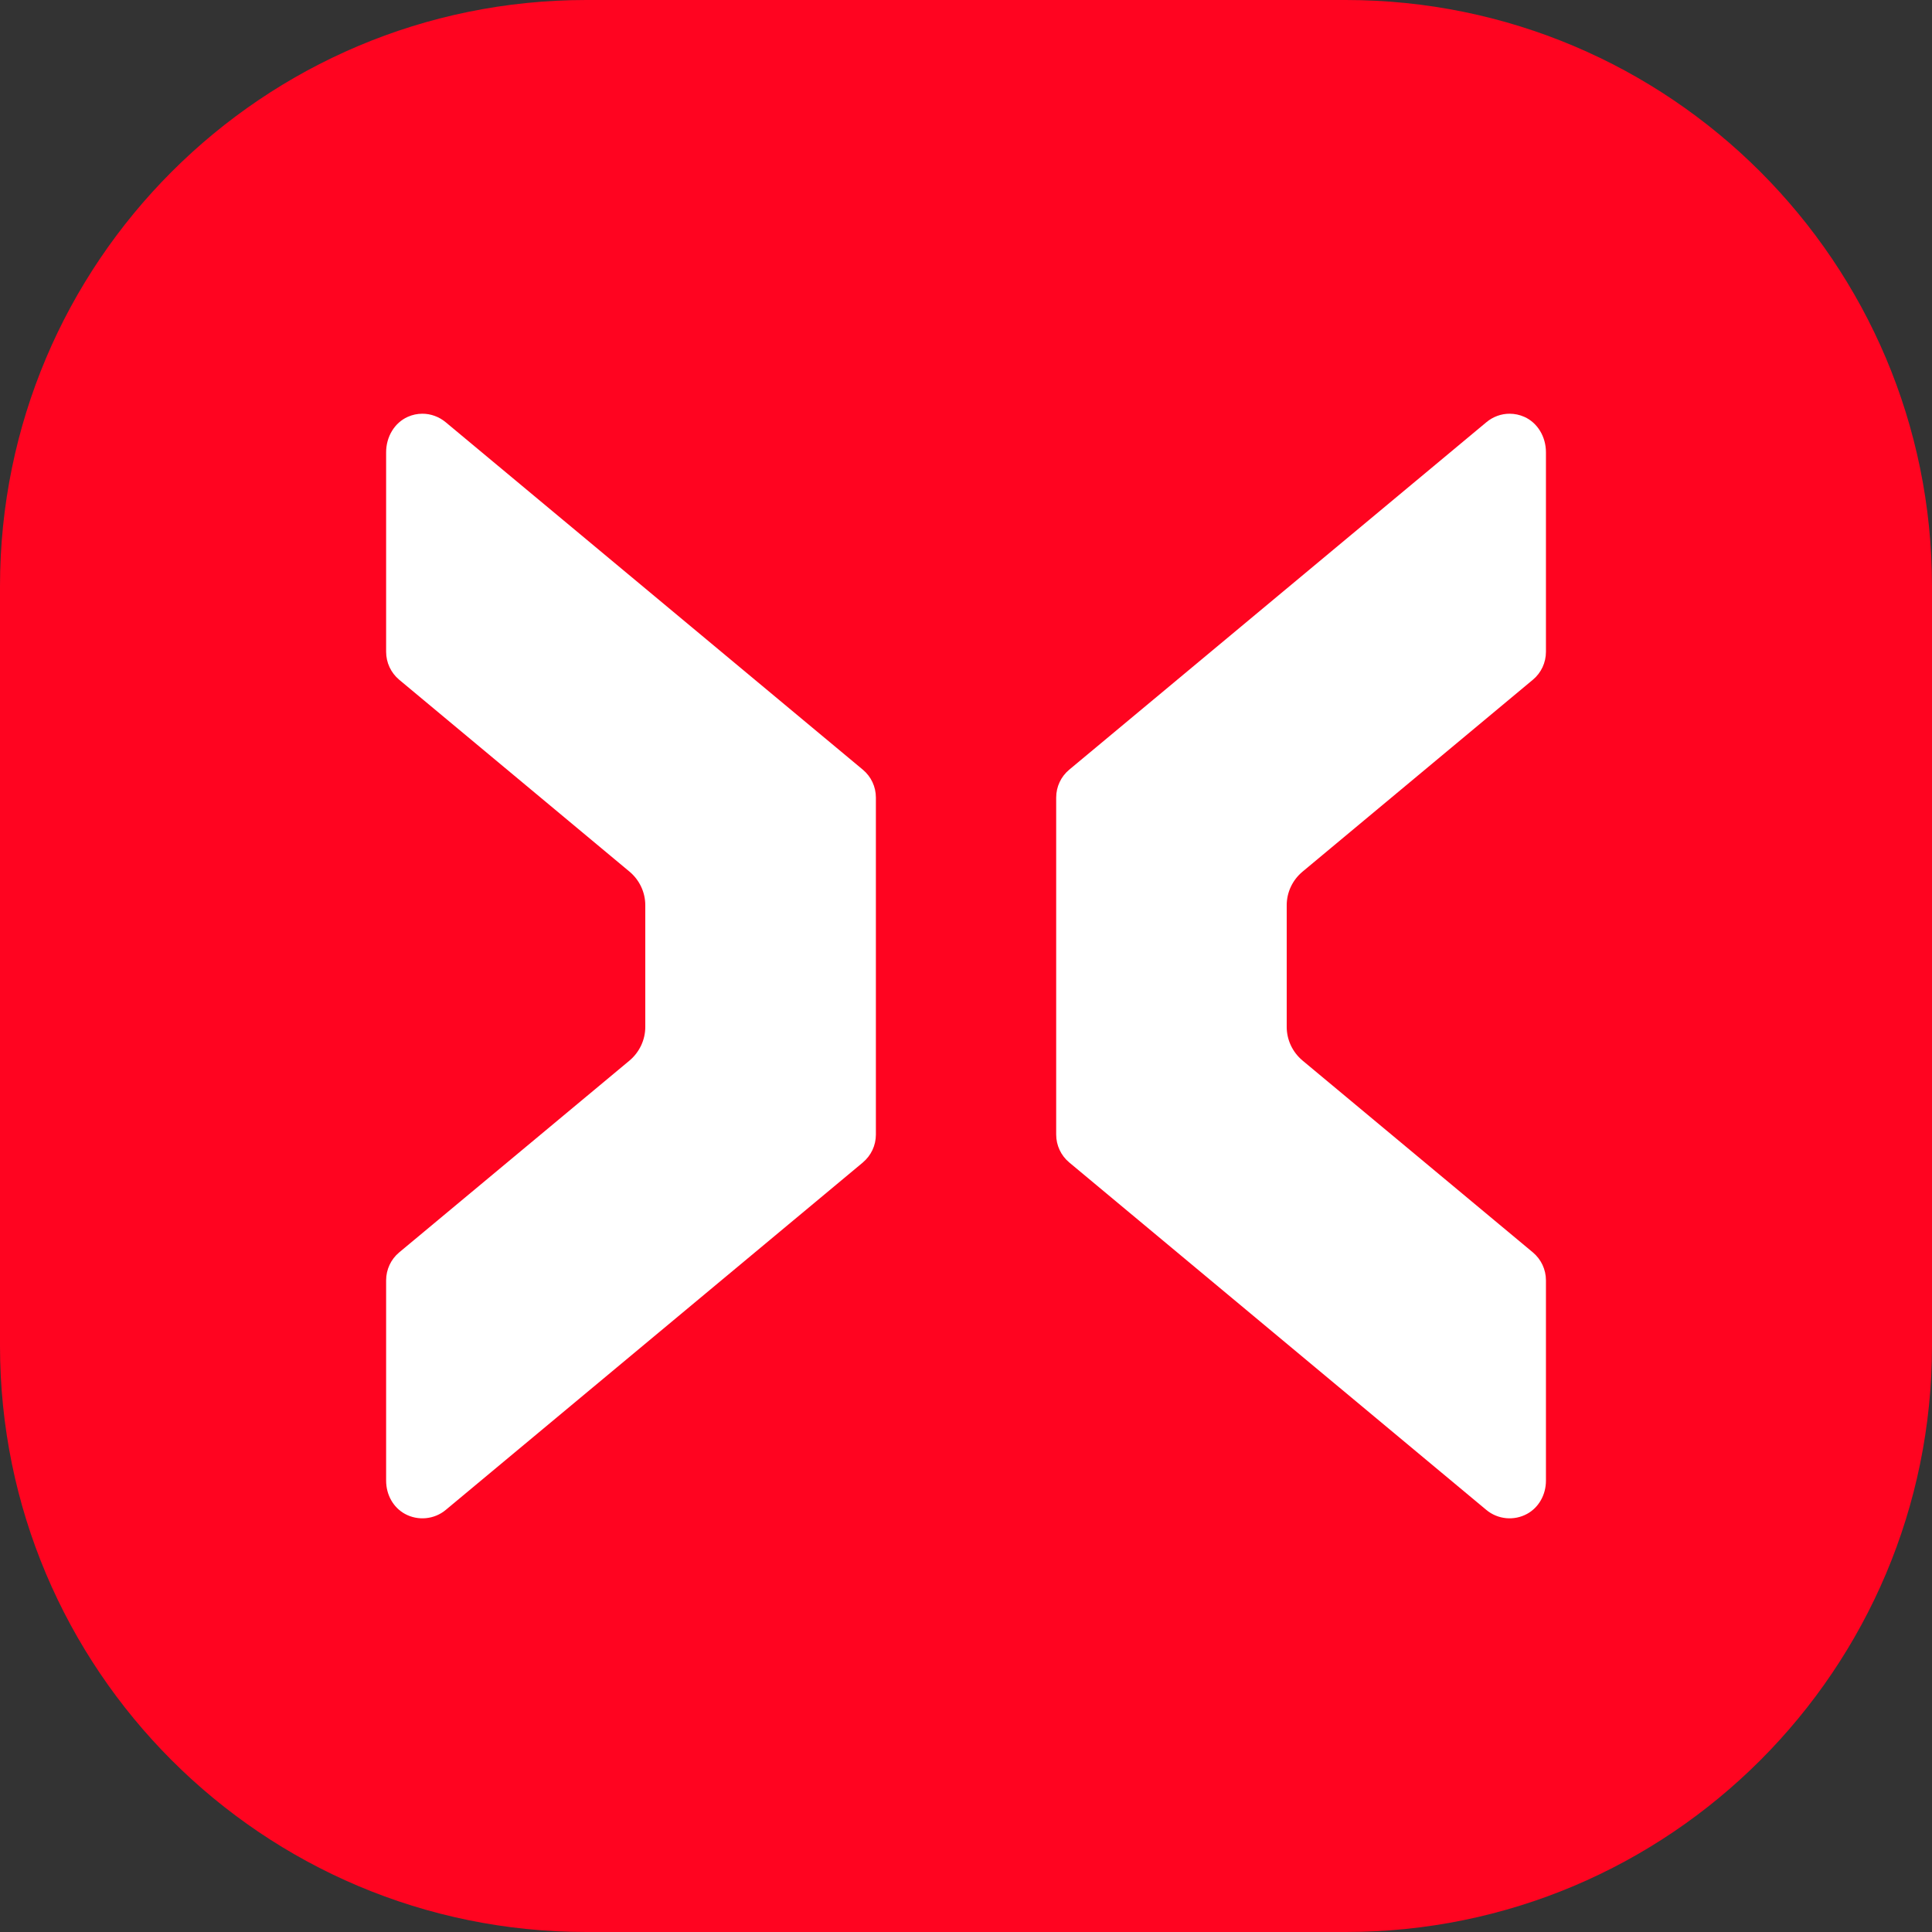 <svg viewBox="0 0 28 28" fill="none" xmlns="http://www.w3.org/2000/svg">
<rect x="0" y="0" width="28" height="28" fill="#333333" stroke="none"/>
<g clip-path="url(#clip0_27_7113)">
<path d="M19.503 0H8.497C3.804 0 0 3.804 0 8.497V19.503C0 24.196 3.804 28 8.497 28H19.503C24.196 28 28 24.196 28 19.503V8.497C28 3.804 24.196 0 19.503 0Z" fill="#FF0420"/>
<path d="M22.405 6.555C22.405 6.328 22.282 6.127 22.093 6.042C22.024 6.011 21.95 5.996 21.878 5.996C21.758 5.996 21.639 6.038 21.542 6.119L15.496 11.155C15.376 11.255 15.307 11.402 15.307 11.559V16.443C15.307 16.599 15.376 16.747 15.496 16.847L21.541 21.883C21.707 22.021 21.942 22.044 22.132 21.94C22.3 21.848 22.405 21.664 22.405 21.459V18.556C22.405 18.399 22.336 18.252 22.216 18.151L18.877 15.37C18.732 15.248 18.648 15.071 18.648 14.882V13.12C18.648 12.931 18.732 12.754 18.877 12.633L22.216 9.851C22.336 9.751 22.405 9.604 22.405 9.446V6.555Z" fill="white"/>
<path d="M12.505 16.847C12.625 16.747 12.694 16.6 12.694 16.443V11.559C12.694 11.402 12.625 11.255 12.505 11.155L6.459 6.119C6.361 6.038 6.242 5.996 6.122 5.996C6.049 5.996 5.976 6.011 5.908 6.042C5.719 6.127 5.596 6.328 5.596 6.555V9.446C5.596 9.603 5.665 9.75 5.785 9.851L9.124 12.633C9.268 12.754 9.352 12.931 9.352 13.12V14.882C9.352 15.071 9.268 15.248 9.124 15.37L5.785 18.151C5.665 18.251 5.596 18.399 5.596 18.556V21.459C5.596 21.664 5.7 21.848 5.868 21.94C6.057 22.044 6.295 22.021 6.46 21.883L12.506 16.847H12.505Z" fill="white"/>
</g>
<defs>
<clipPath id="clip0_27_7113">
<rect width="28" height="28" fill="white"/>
</clipPath>
</defs>
</svg>
